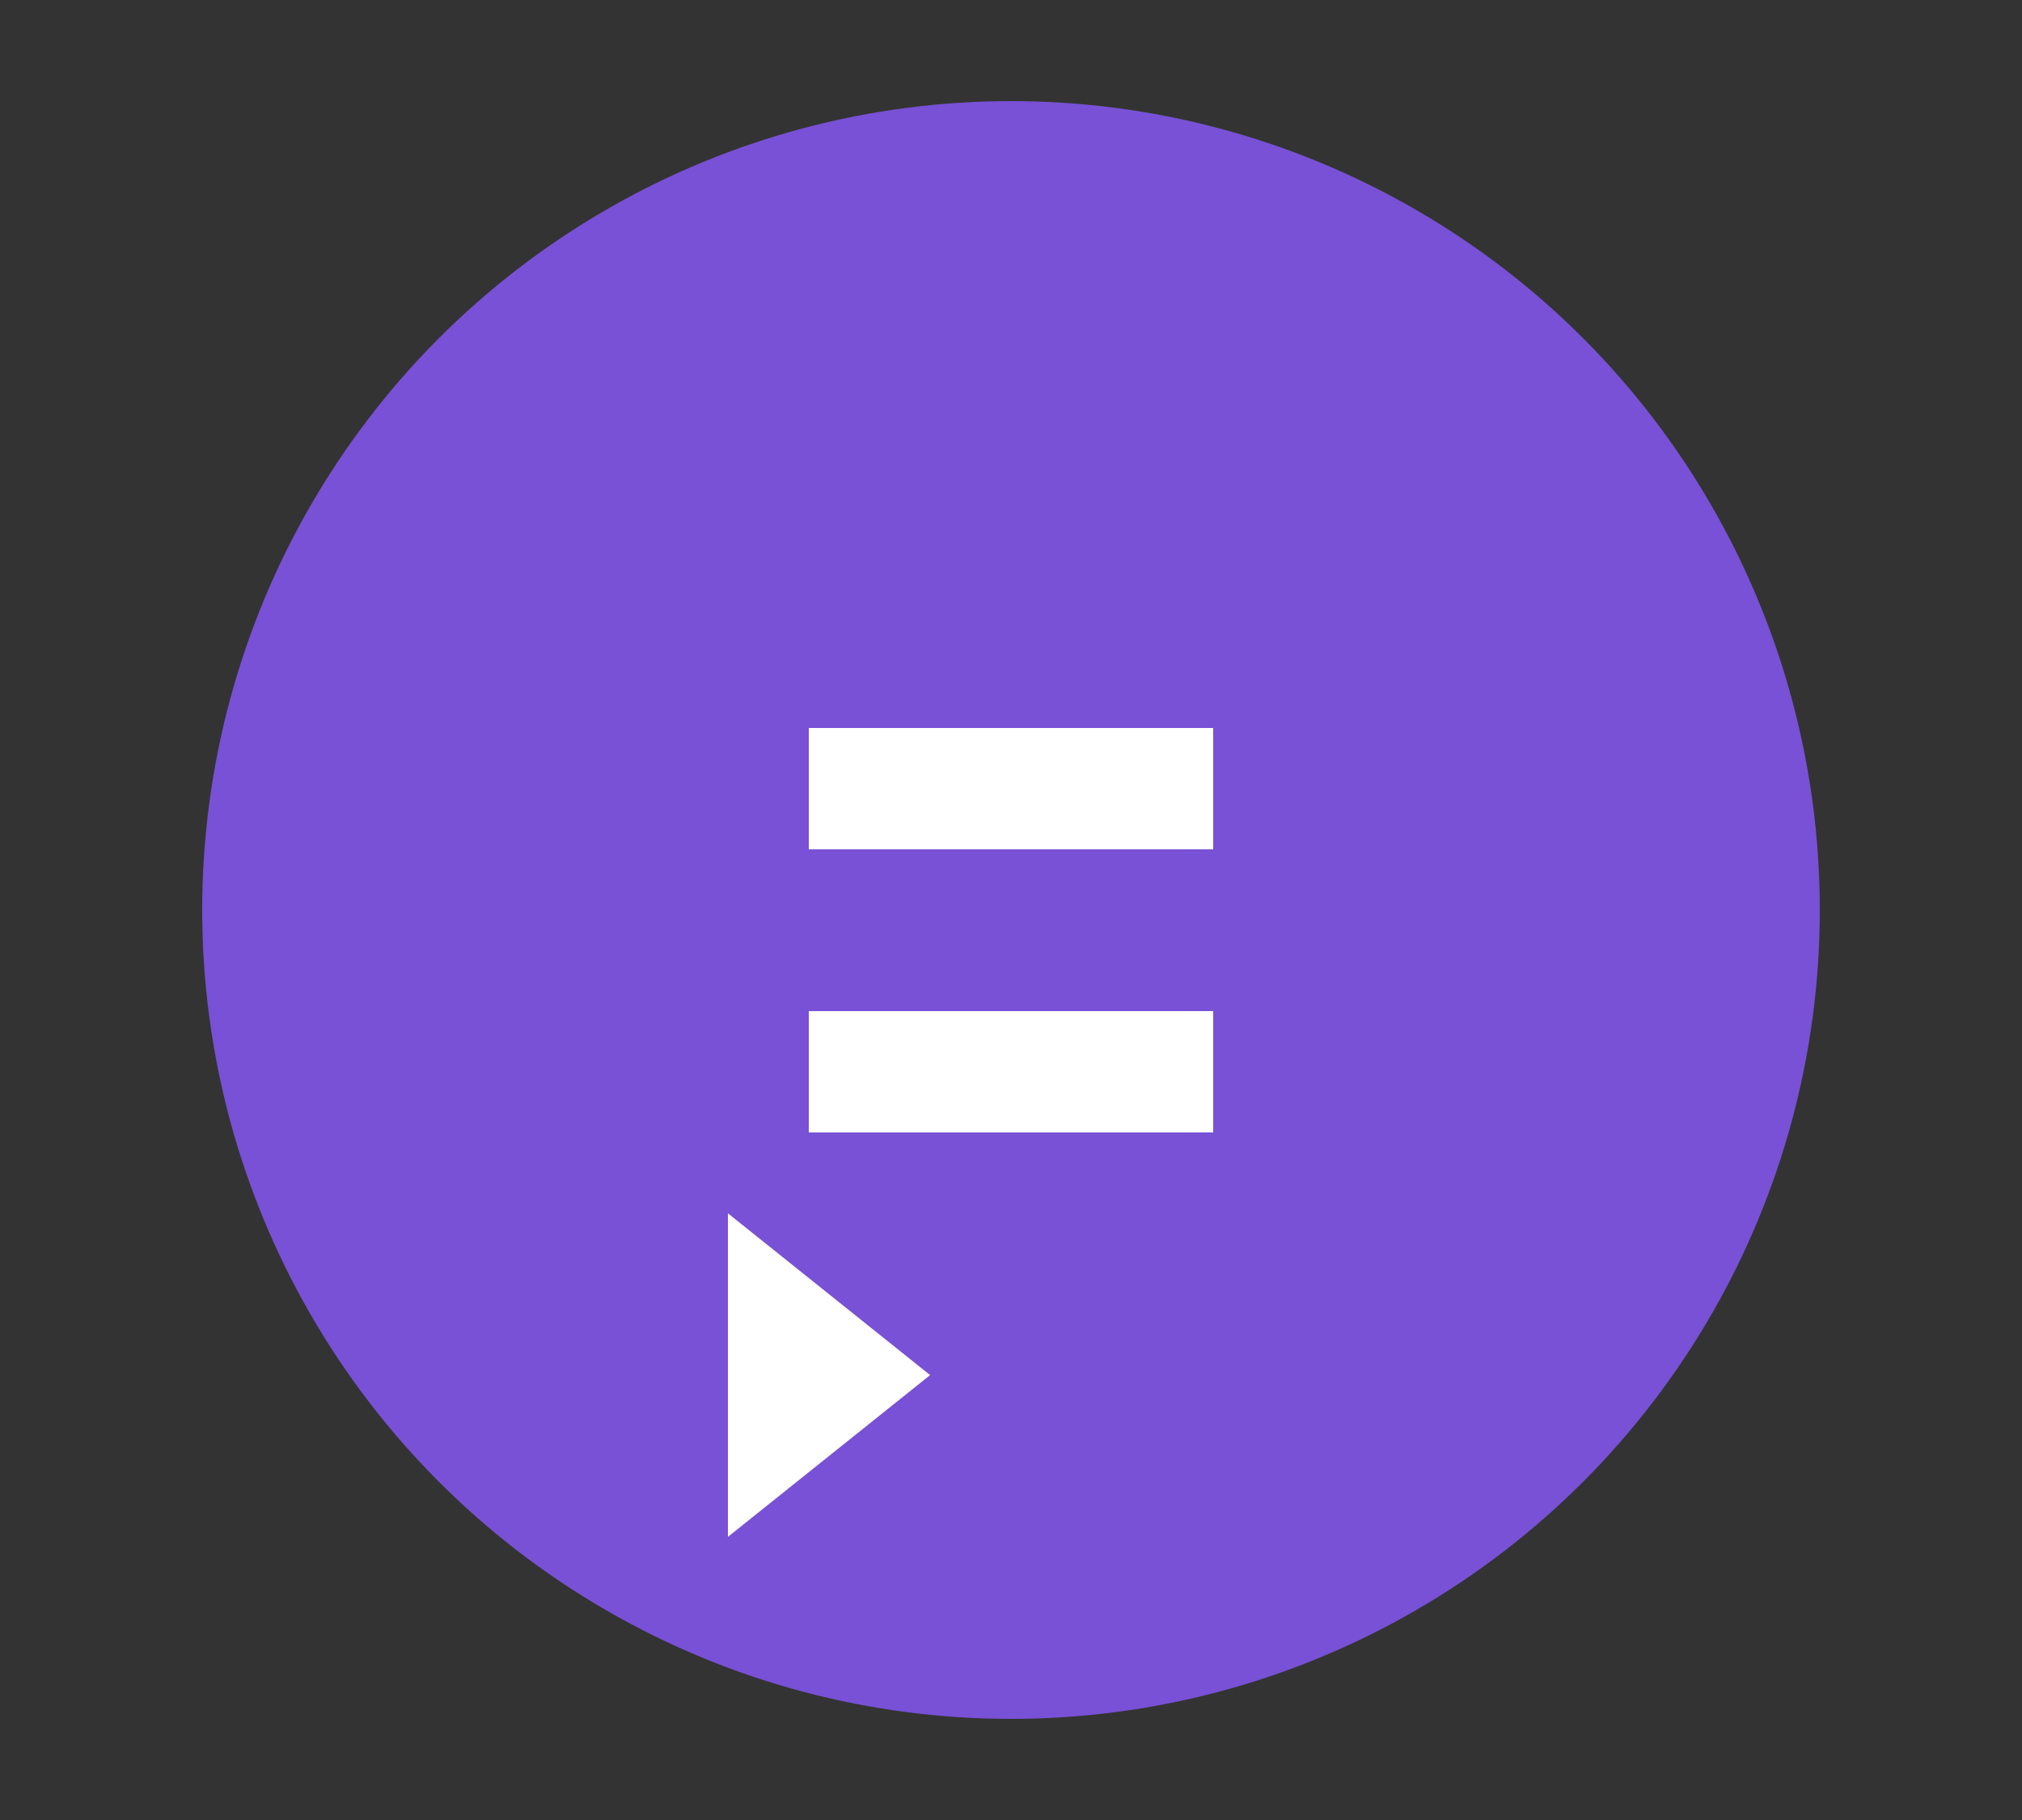 <svg xmlns="http://www.w3.org/2000/svg" width="50" height="45" viewBox="0 0 50 45" fill="none">
<rect x="0" y="0" width="50" height="45" fill="#333333" stroke="none"/>
<circle opacity="0.8" cx="25" cy="22.5" r="20" fill="#8959FF"/>
<path d="M20 18h10v3H20zM20 25h10v3H20zM18 30l5 4-5 4" fill="white"/> 
</svg>
